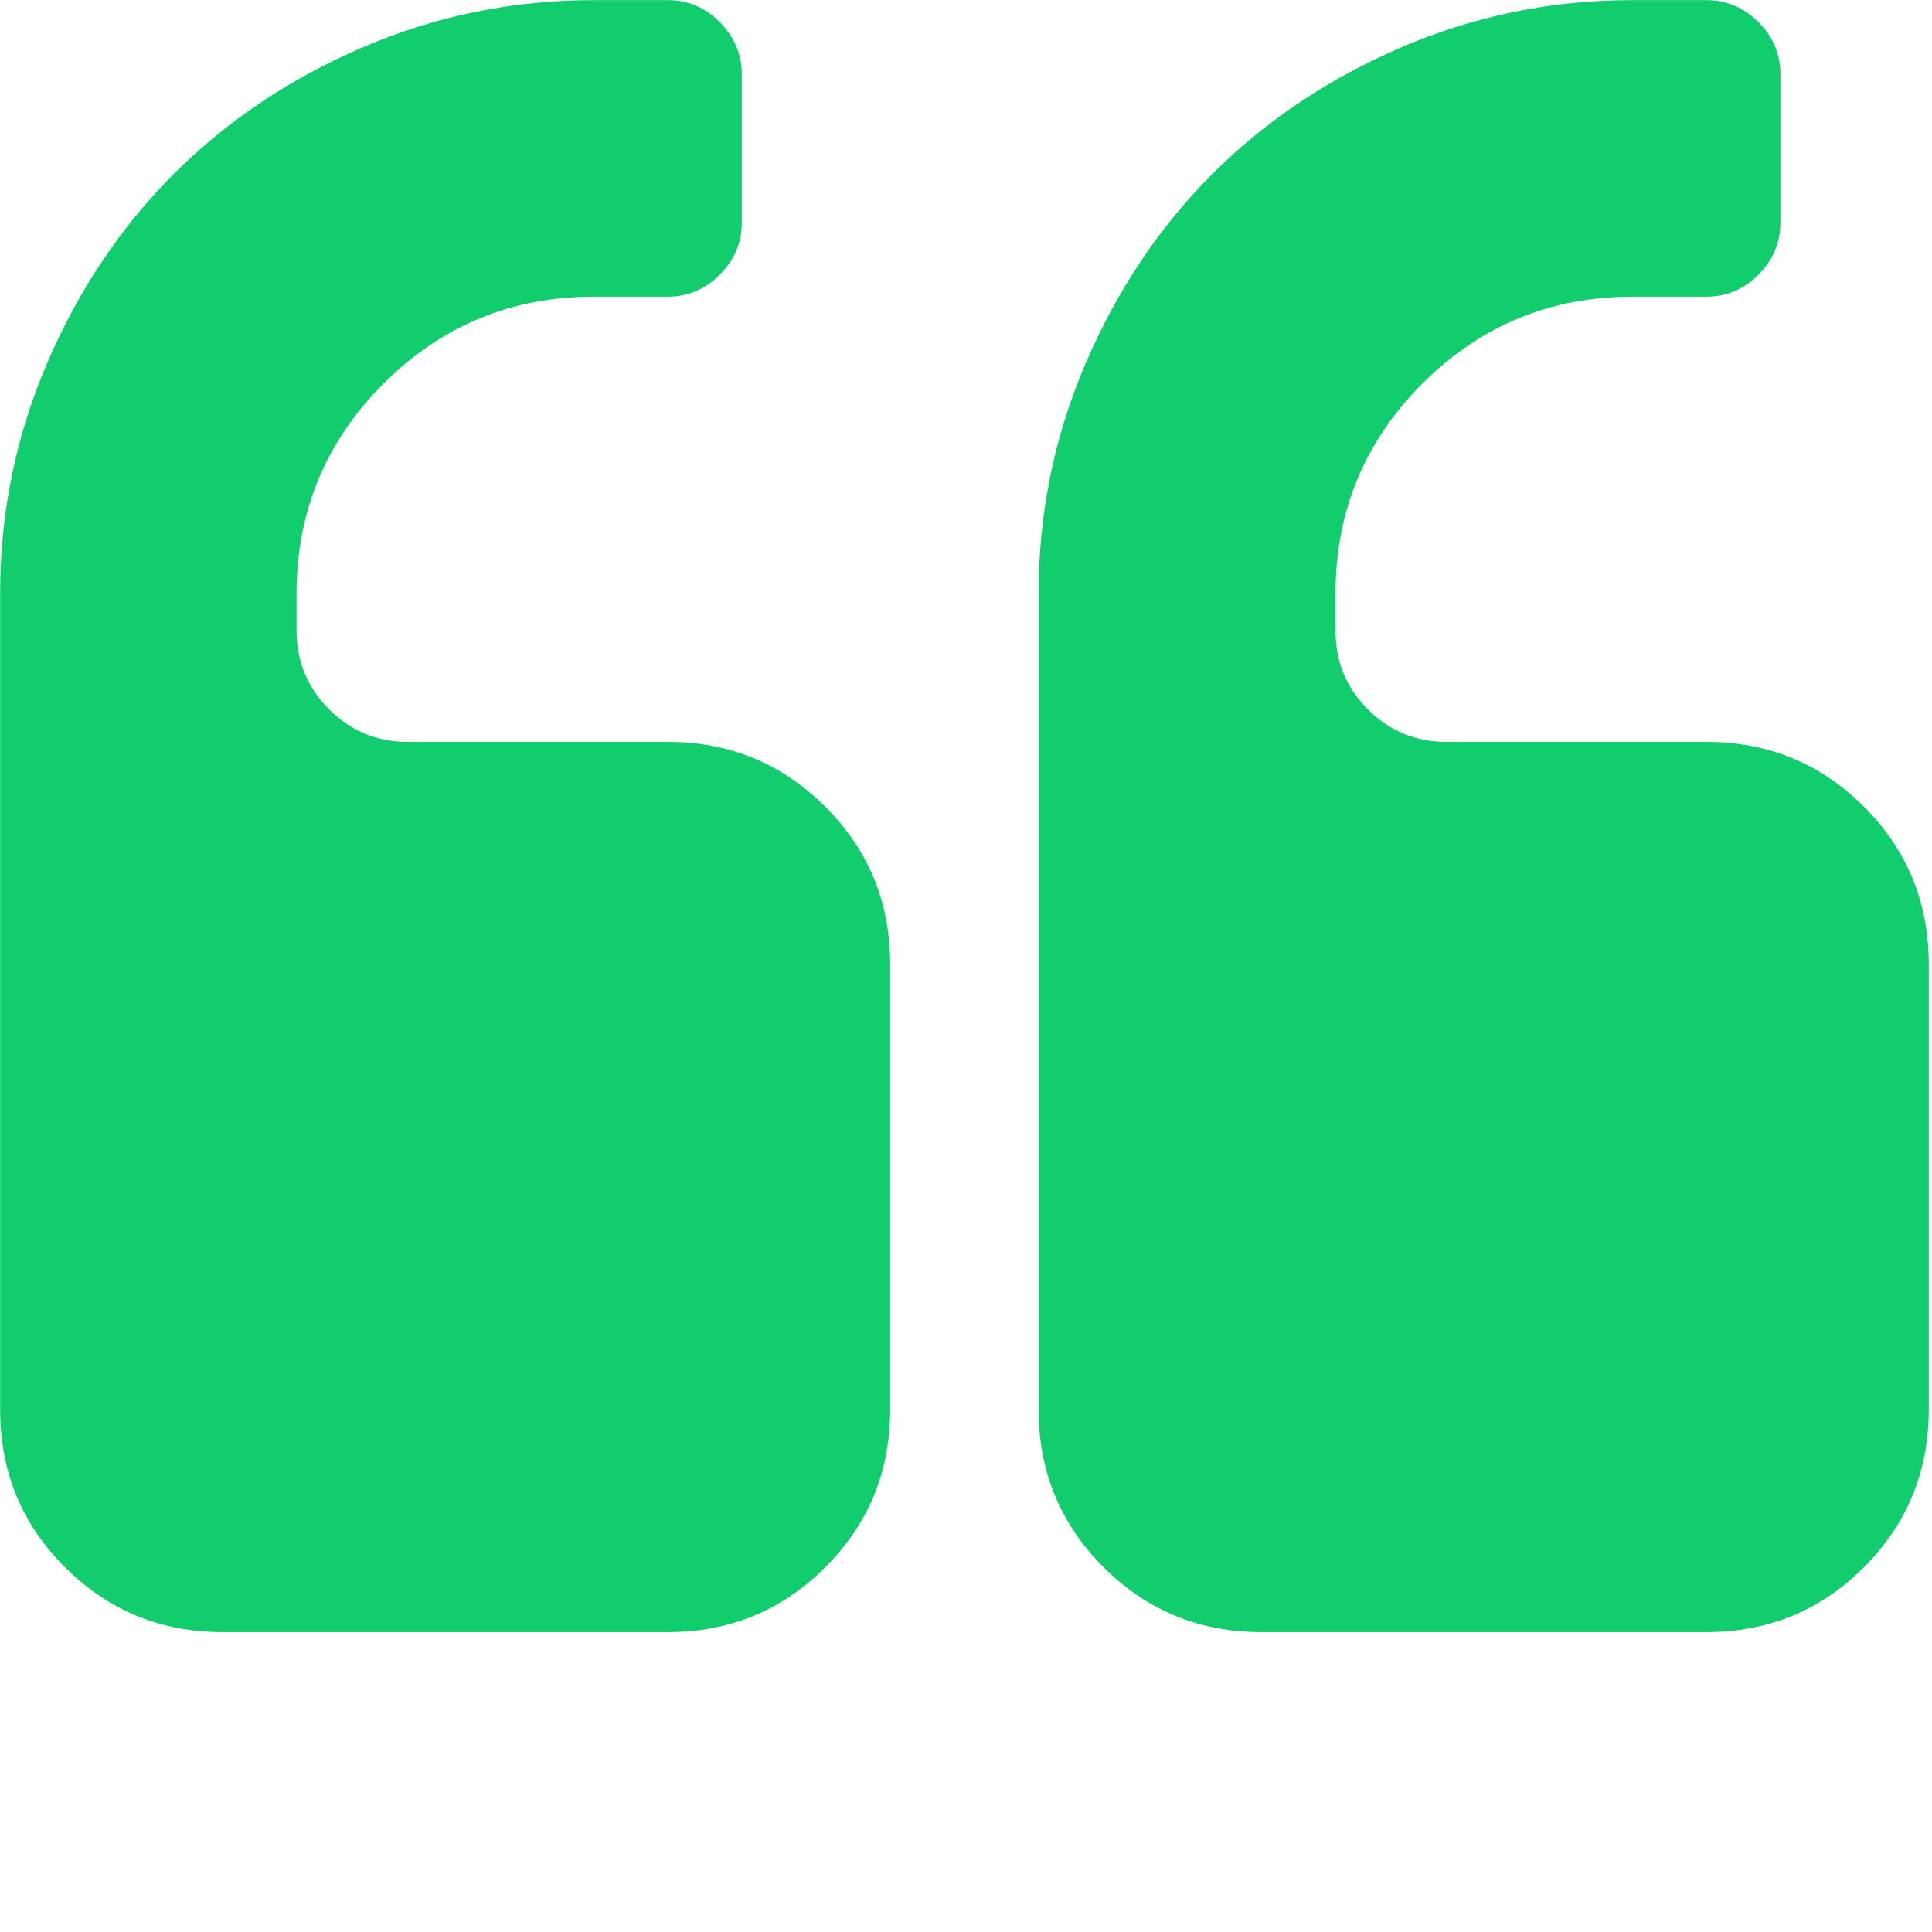<?xml version="1.0" standalone="no"?><!DOCTYPE svg PUBLIC "-//W3C//DTD SVG 1.1//EN" "http://www.w3.org/Graphics/SVG/1.1/DTD/svg11.dtd"><svg width="200" height="200" viewBox="0 0 200 200" version="1.1" xmlns="http://www.w3.org/2000/svg" xmlns:xlink="http://www.w3.org/1999/xlink"><defs><style type="text/css"><![CDATA[
@font-face { font-family: ifont; src: url("//at.alicdn.com/t/font_1442373896_4754455.eot?#iefix") format("embedded-opentype"), url("//at.alicdn.com/t/font_1442373896_4754455.woff") format("woff"), url("//at.alicdn.com/t/font_1442373896_4754455.ttf") format("truetype"), url("//at.alicdn.com/t/font_1442373896_4754455.svg#ifont") format("svg"); }

]]></style></defs><g class="transform-group"><g transform="scale(0.195, 0.195)"><path d="M989.568 428.288c-22.976-22.976-50.88-34.432-83.712-34.432l-137.856 0c-16.384 0-30.336-5.76-41.856-17.28-11.52-11.52-17.152-25.472-17.152-41.856L708.992 315.136c0-43.584 15.36-80.64 46.08-111.488 30.784-30.72 67.904-46.144 111.36-46.144l39.36 0c10.688 0 19.904-3.84 27.712-11.648 7.808-7.808 11.648-17.024 11.648-27.712l0-78.72c0-10.688-3.84-19.904-11.648-27.712s-17.024-11.648-27.712-11.648l-39.36 0c-42.624 0-83.328 8.256-122.112 24.896C705.6 41.536 672 64 643.648 92.288 615.36 120.64 592.96 154.176 576.32 192.96c-16.64 38.784-24.96 79.488-24.96 122.176l0 433.152c0 32.832 11.52 60.736 34.496 83.712s50.88 34.432 83.712 34.432l236.224 0c32.832 0 60.736-11.392 83.712-34.432s34.432-50.88 34.432-83.712L1023.936 511.936C1023.936 479.168 1012.544 451.328 989.568 428.288M438.144 428.288C415.168 405.312 387.264 393.856 354.496 393.856L216.576 393.856c-16.384 0-30.336-5.76-41.856-17.28-11.52-11.52-17.28-25.472-17.28-41.856L157.44 315.136c0-43.584 15.424-80.64 46.144-111.488 30.784-30.72 67.904-46.144 111.488-46.144l39.36 0c10.624 0 19.84-3.84 27.648-11.648 7.808-7.808 11.712-17.024 11.712-27.712l0-78.72c0-10.688-3.968-19.904-11.712-27.712C374.336 3.904 365.12 0.064 354.496 0.064L315.136 0.064c-42.688 0-83.392 8.256-122.176 24.896C154.176 41.536 120.64 64 92.288 92.288 64 120.64 41.536 154.176 24.96 192.96 8.32 231.68 0.064 272.448 0.064 315.136l0 433.152c0 32.832 11.392 60.736 34.432 83.712s50.88 34.432 83.712 34.432l236.288 0c32.768 0 60.672-11.392 83.648-34.432 22.976-22.976 34.432-50.88 34.432-83.712L472.576 511.936C472.576 479.168 461.184 451.328 438.144 428.288" fill="#11cd6e"></path></g></g></svg>